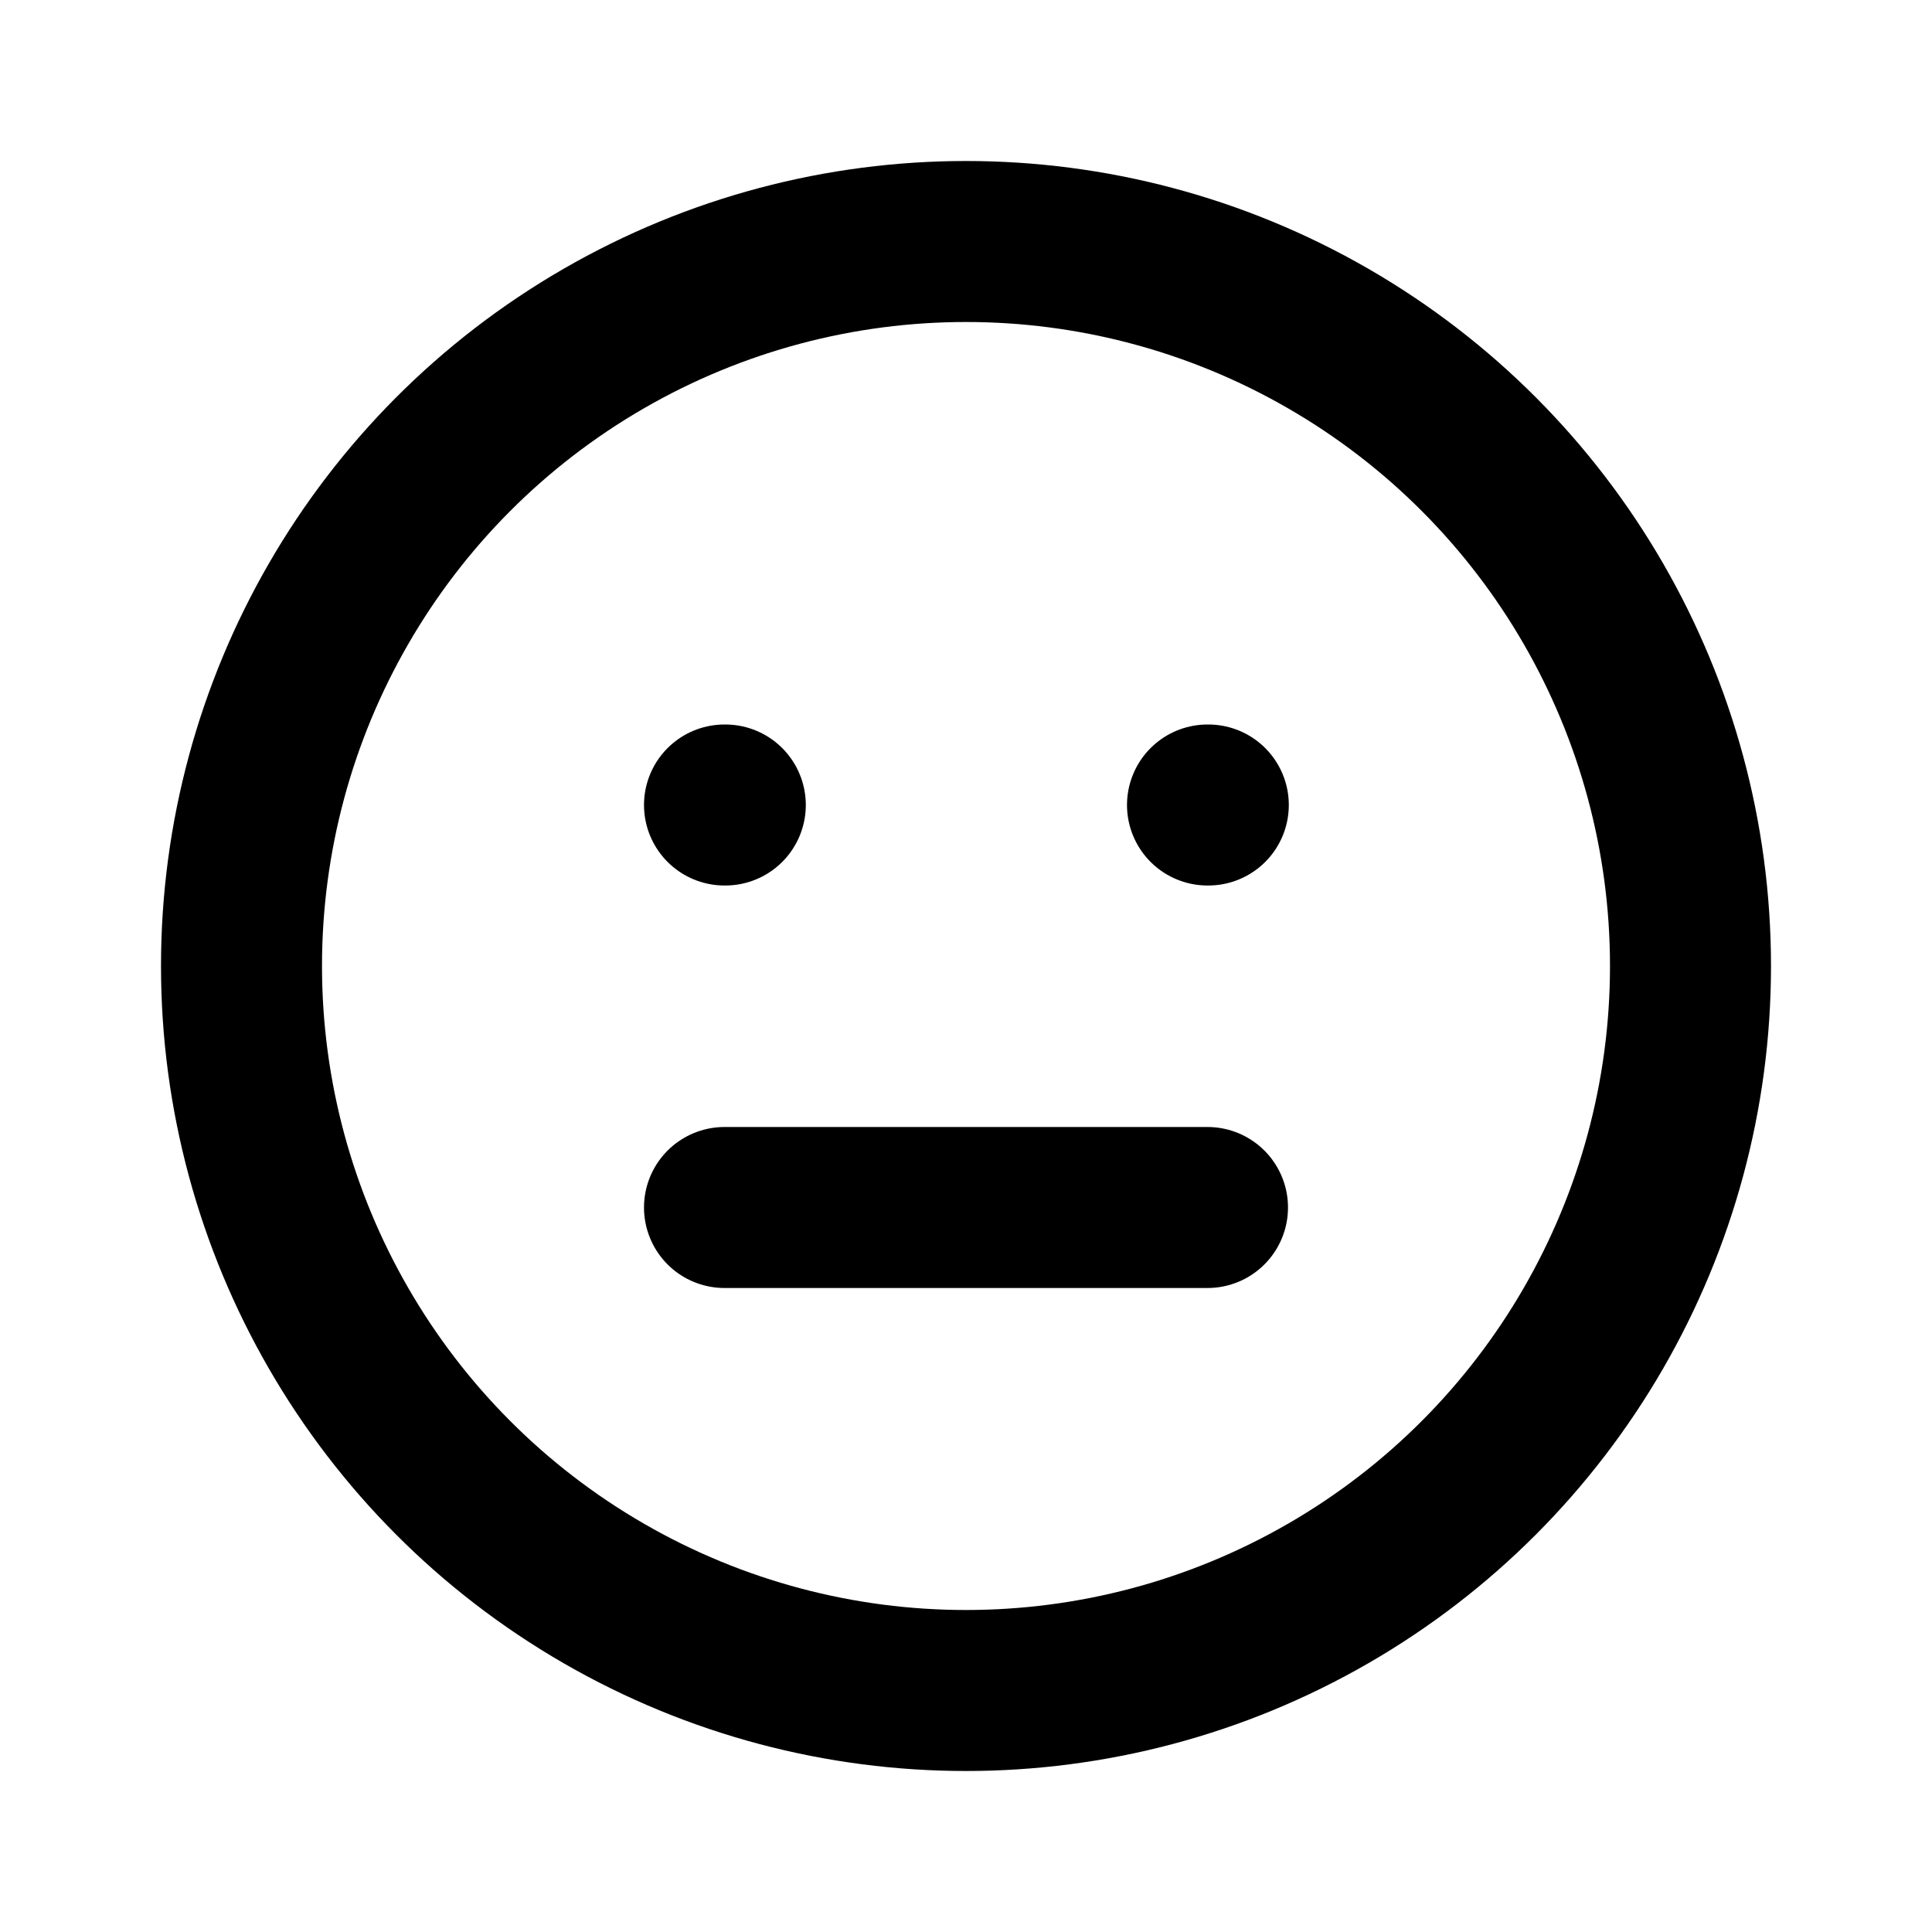 <svg stroke="currentColor" fill="none" stroke-width="2" viewBox="0 0 24 24" stroke-linecap="round" stroke-linejoin="round" height="1em" width="1em" xmlns="http://www.w3.org/2000/svg"><desc></desc><path stroke="none" d="M0 0h24v24H0z" fill="none"></path><circle cx="12" cy="12" r="9"></circle><line x1="9" y1="10" x2="9.01" y2="10"></line><line x1="15" y1="10" x2="15.01" y2="10"></line><line x1="9" y1="15" x2="15" y2="15"></line></svg>
